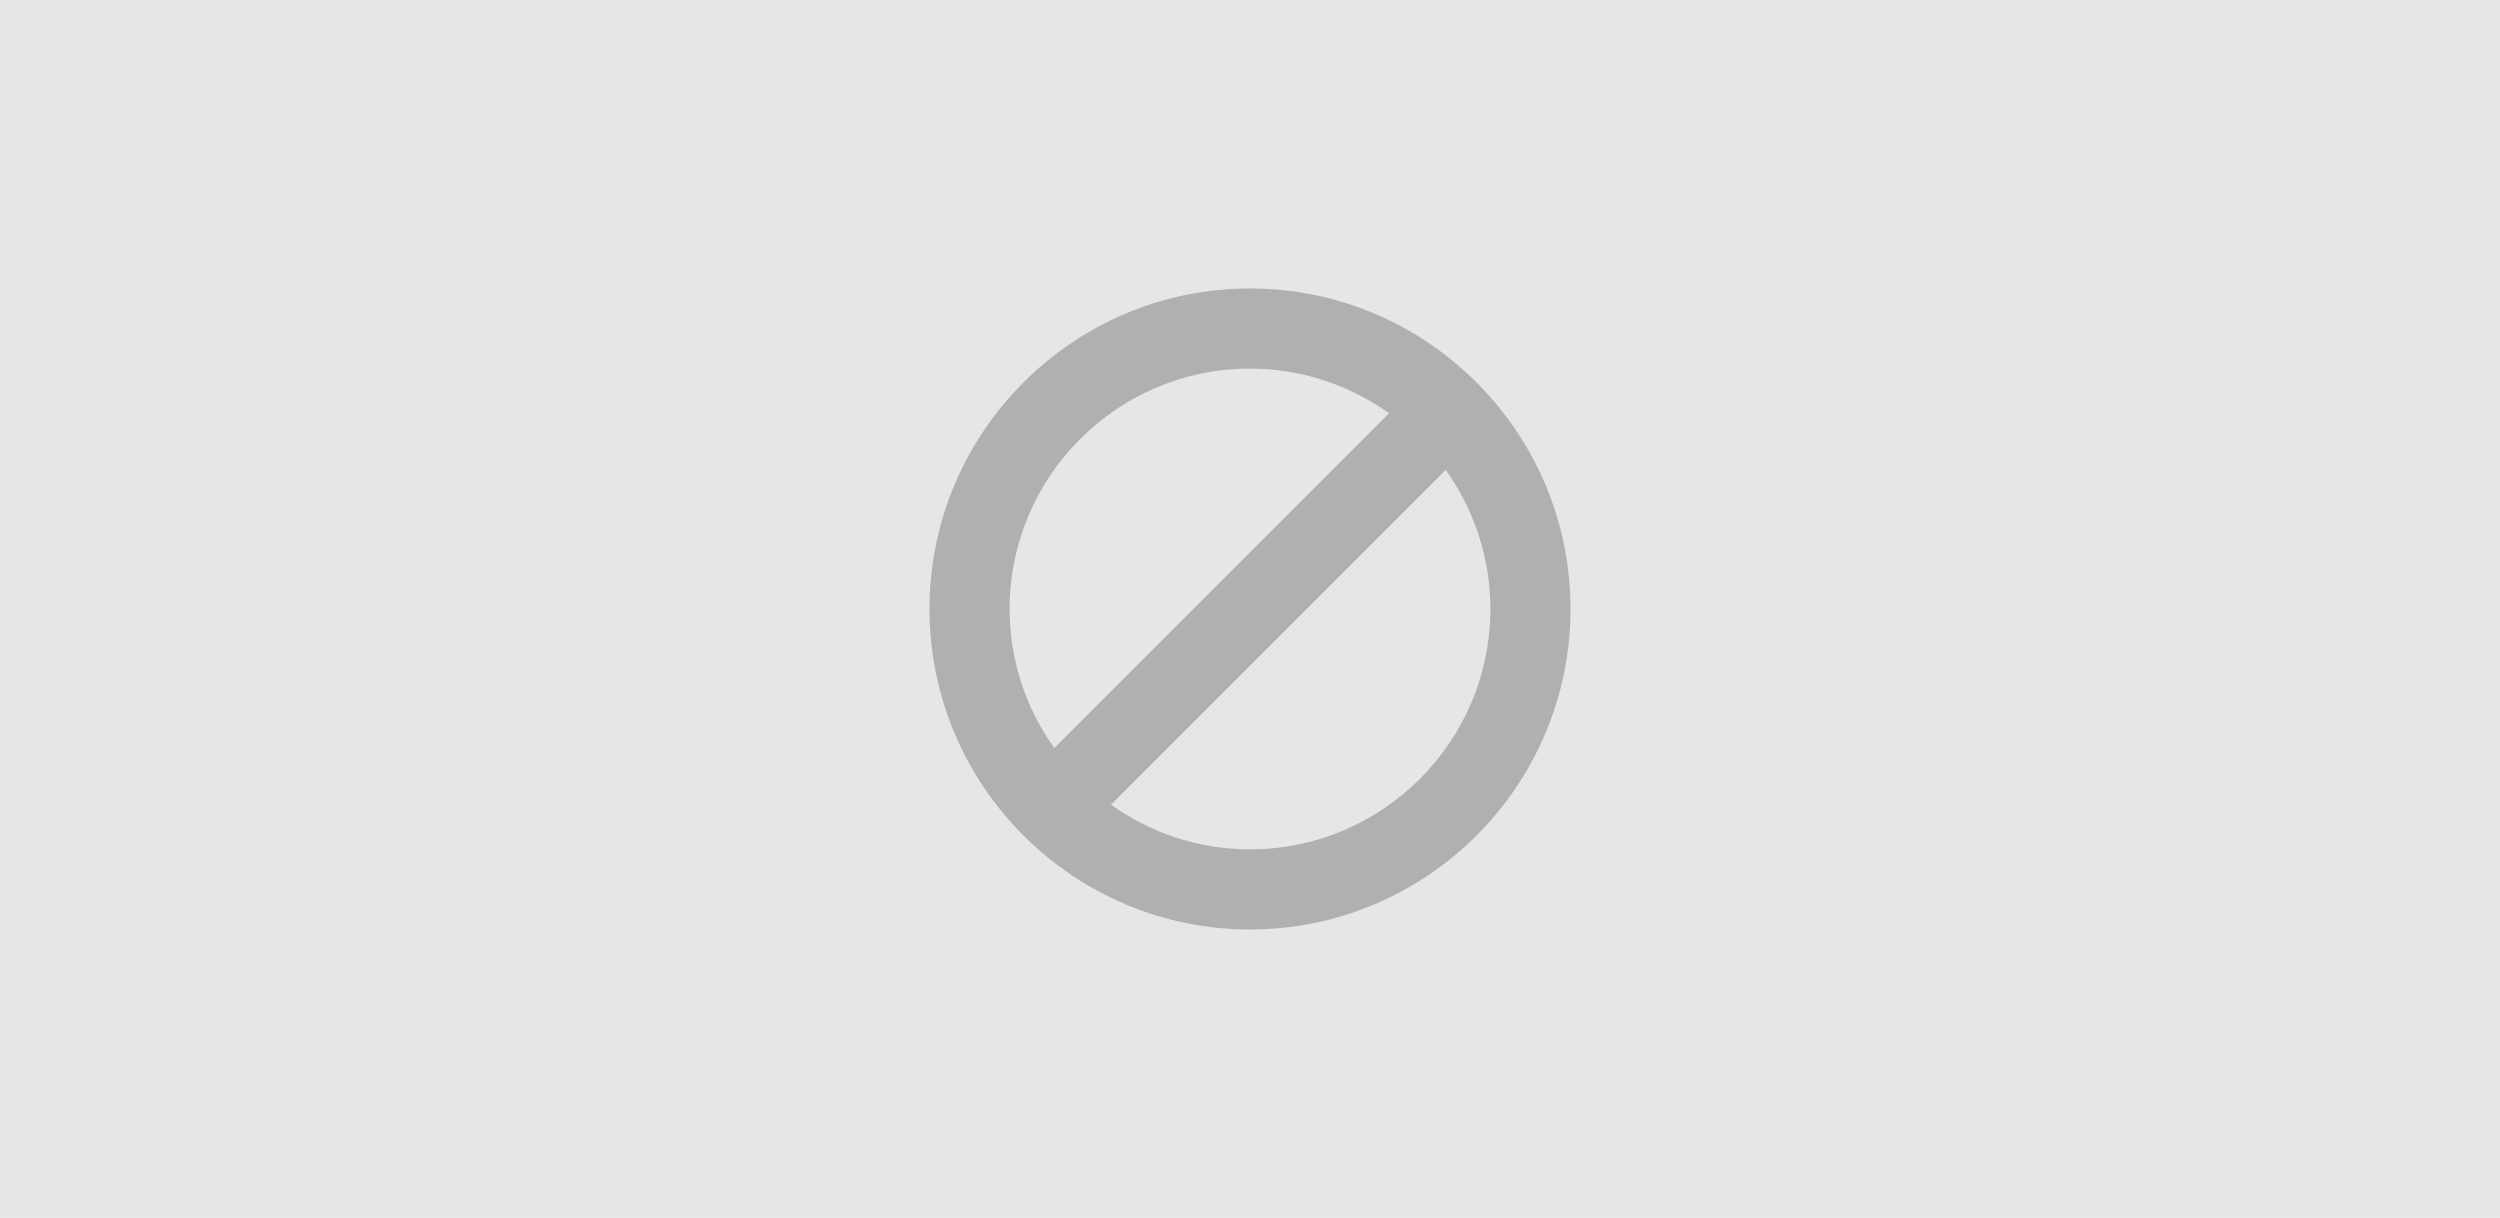 <svg width="78" height="38" viewBox="0 0 78 38" fill="none" xmlns="http://www.w3.org/2000/svg">
<rect width="78" height="38" fill="white"/>
<rect width="78" height="38" fill="#E6E6E6"/>
<path d="M39 9C44.514 9 49 13.486 49 19C49 24.514 44.514 29 39 29C33.486 29 29 24.514 29 19C29 13.486 33.486 9 39 9ZM46.5 19C46.5 17.383 45.98 15.887 45.106 14.661L34.661 25.106C35.887 25.98 37.383 26.5 39 26.5C43.136 26.5 46.5 23.136 46.5 19ZM32.894 23.339L43.339 12.894C42.113 12.02 40.617 11.5 39 11.5C34.864 11.5 31.5 14.864 31.5 19C31.5 20.617 32.02 22.113 32.894 23.339Z" fill="#B0B0B0"/>
</svg>
